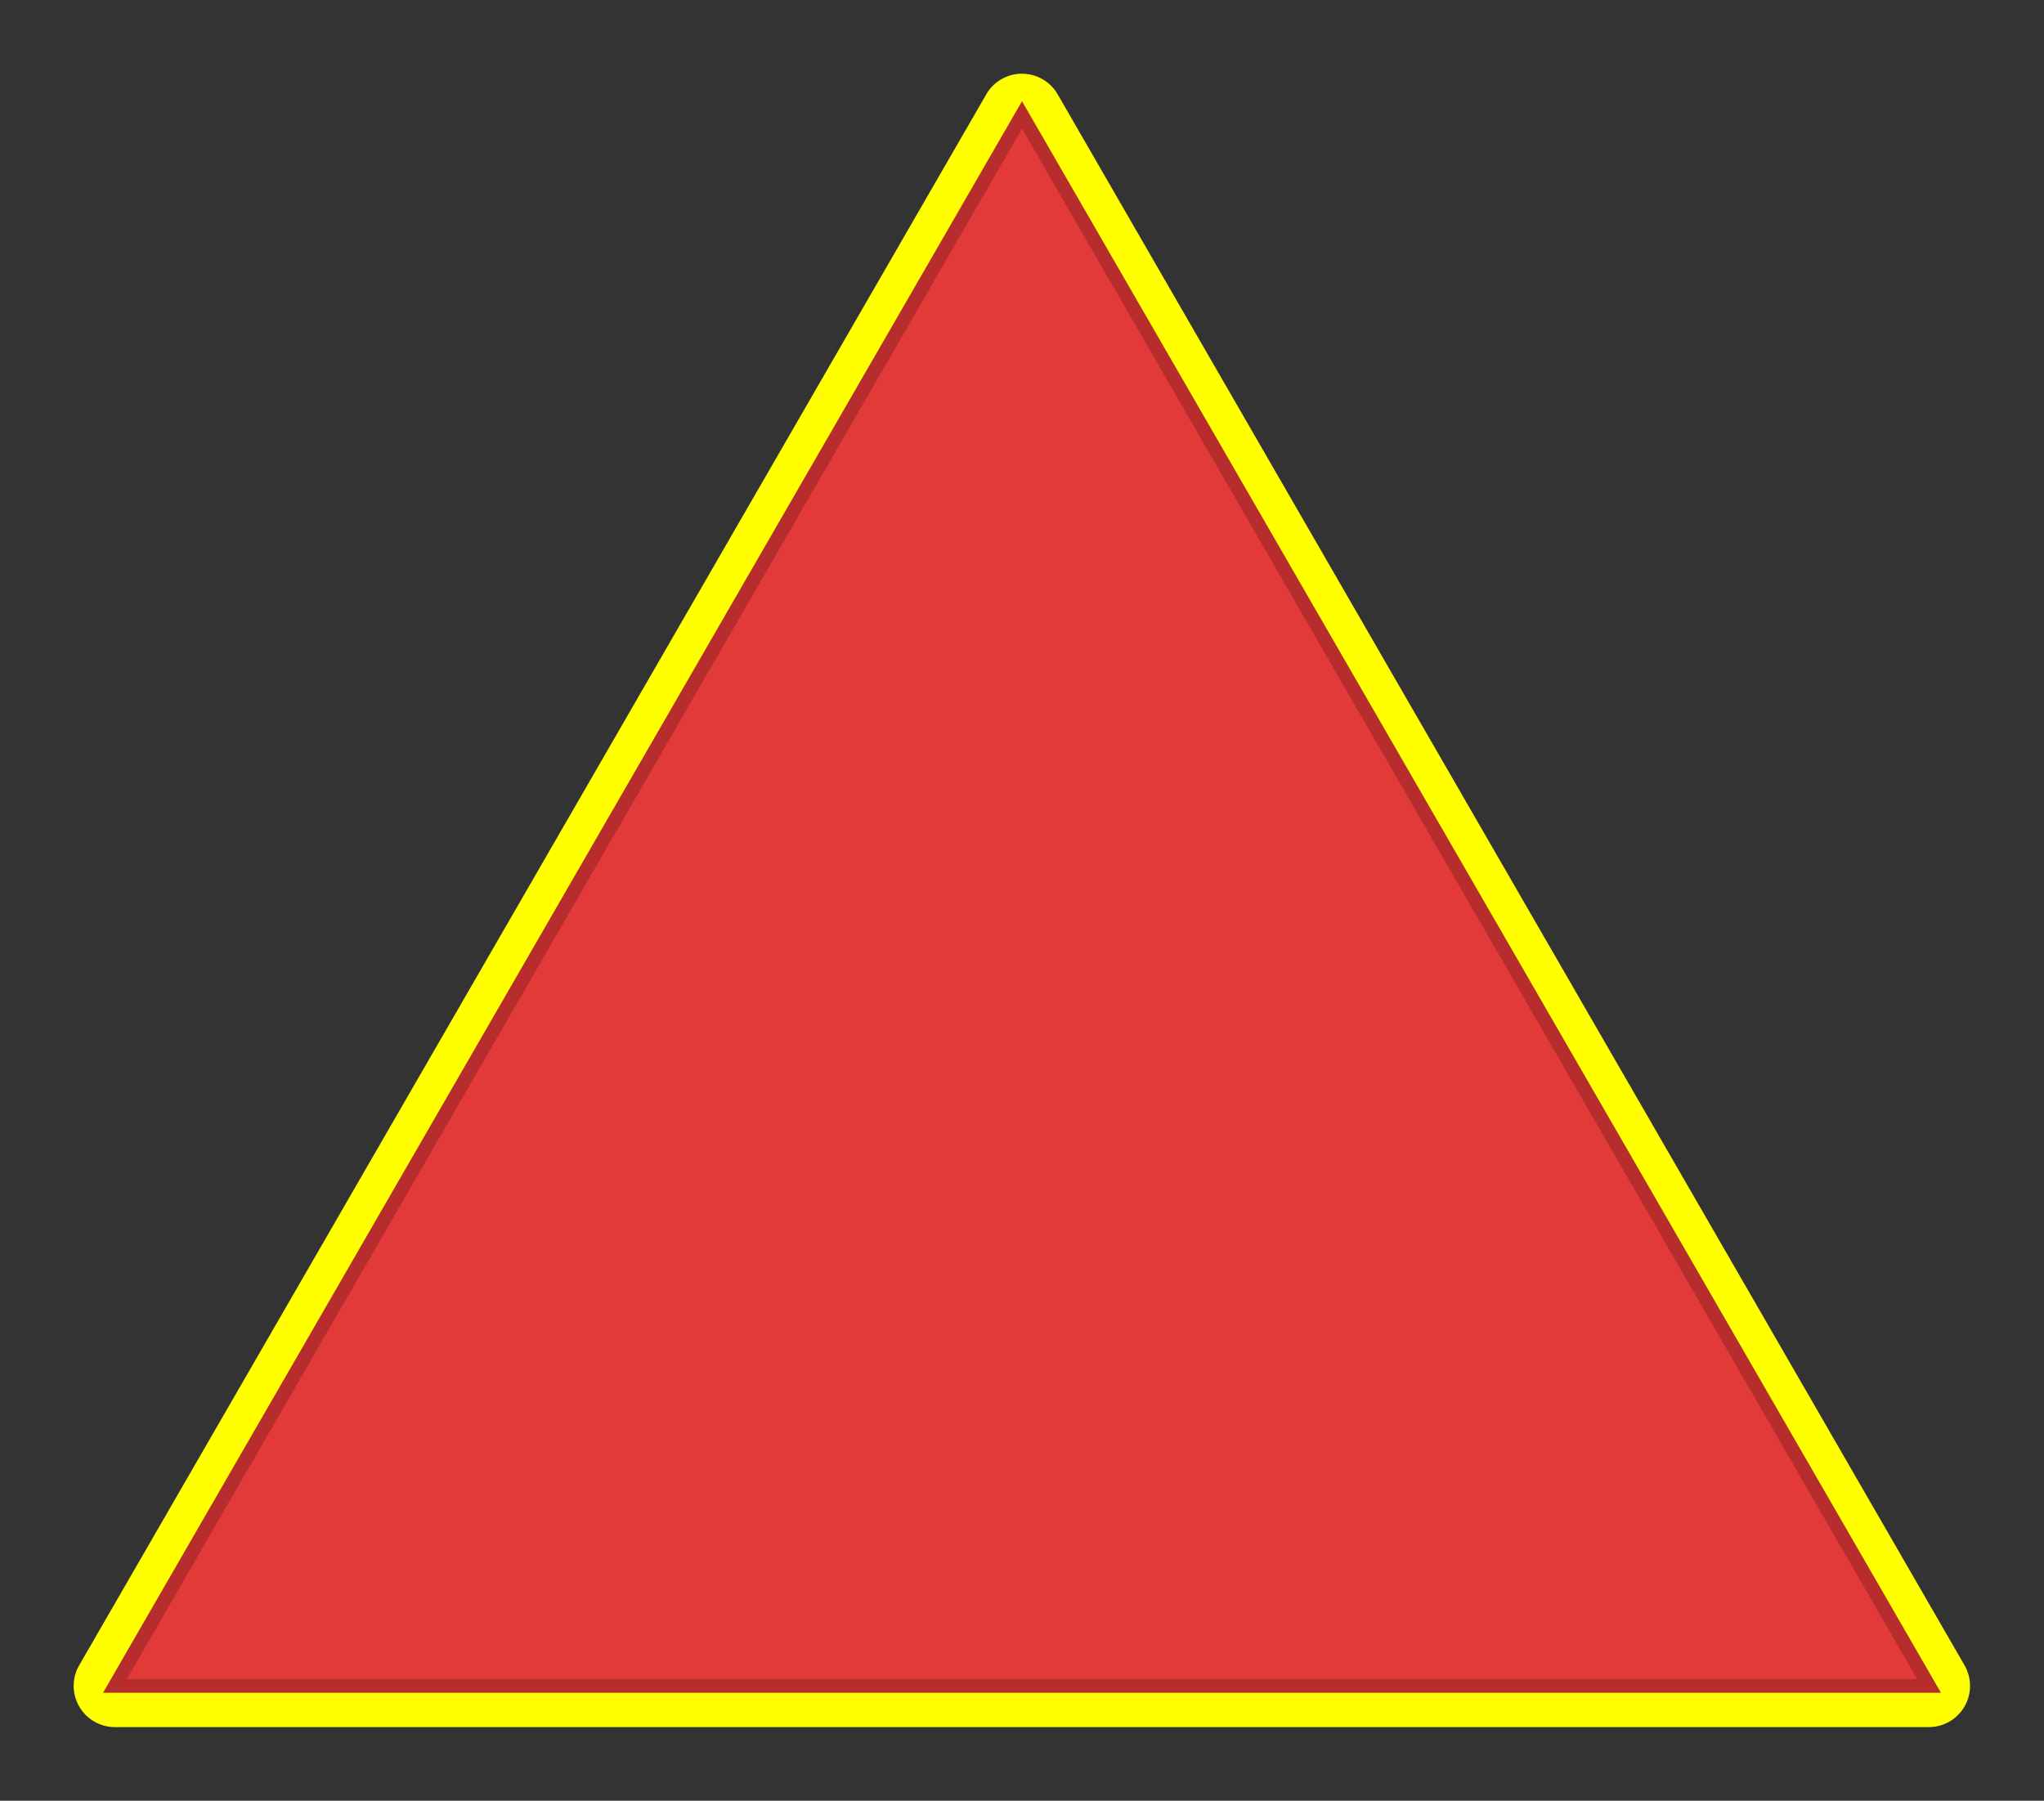 <svg id="Layer_1" data-name="Layer 1" xmlns="http://www.w3.org/2000/svg" width="297.5" height="262.12" viewBox="0 0 297.5 262.12">
  <rect x="0" y="0" width="297.5" height="262.12" fill="#333333" stroke="none"/>
  <defs>
    <style>
      .cls-1 {
        fill: #ff0;
      }

      .cls-2 {
        fill: #e23939;
        stroke: #b72c2c;
        stroke-miterlimit: 10;
        stroke-width: 2px;
      }
    </style>
  </defs>
  <g>
    <path class="cls-1" d="M153.94,13.73a6,6,0,0,0-10.39,0L11.53,242.4a6,6,0,0,0,5.2,9h264a6,6,0,0,0,5.2-9Z"/>
    <polygon class="cls-2" points="148.75 16.73 214.76 131.06 280.77 245.4 148.75 245.4 16.73 245.4 82.74 131.06 148.75 16.73"/>
  </g>
</svg>
